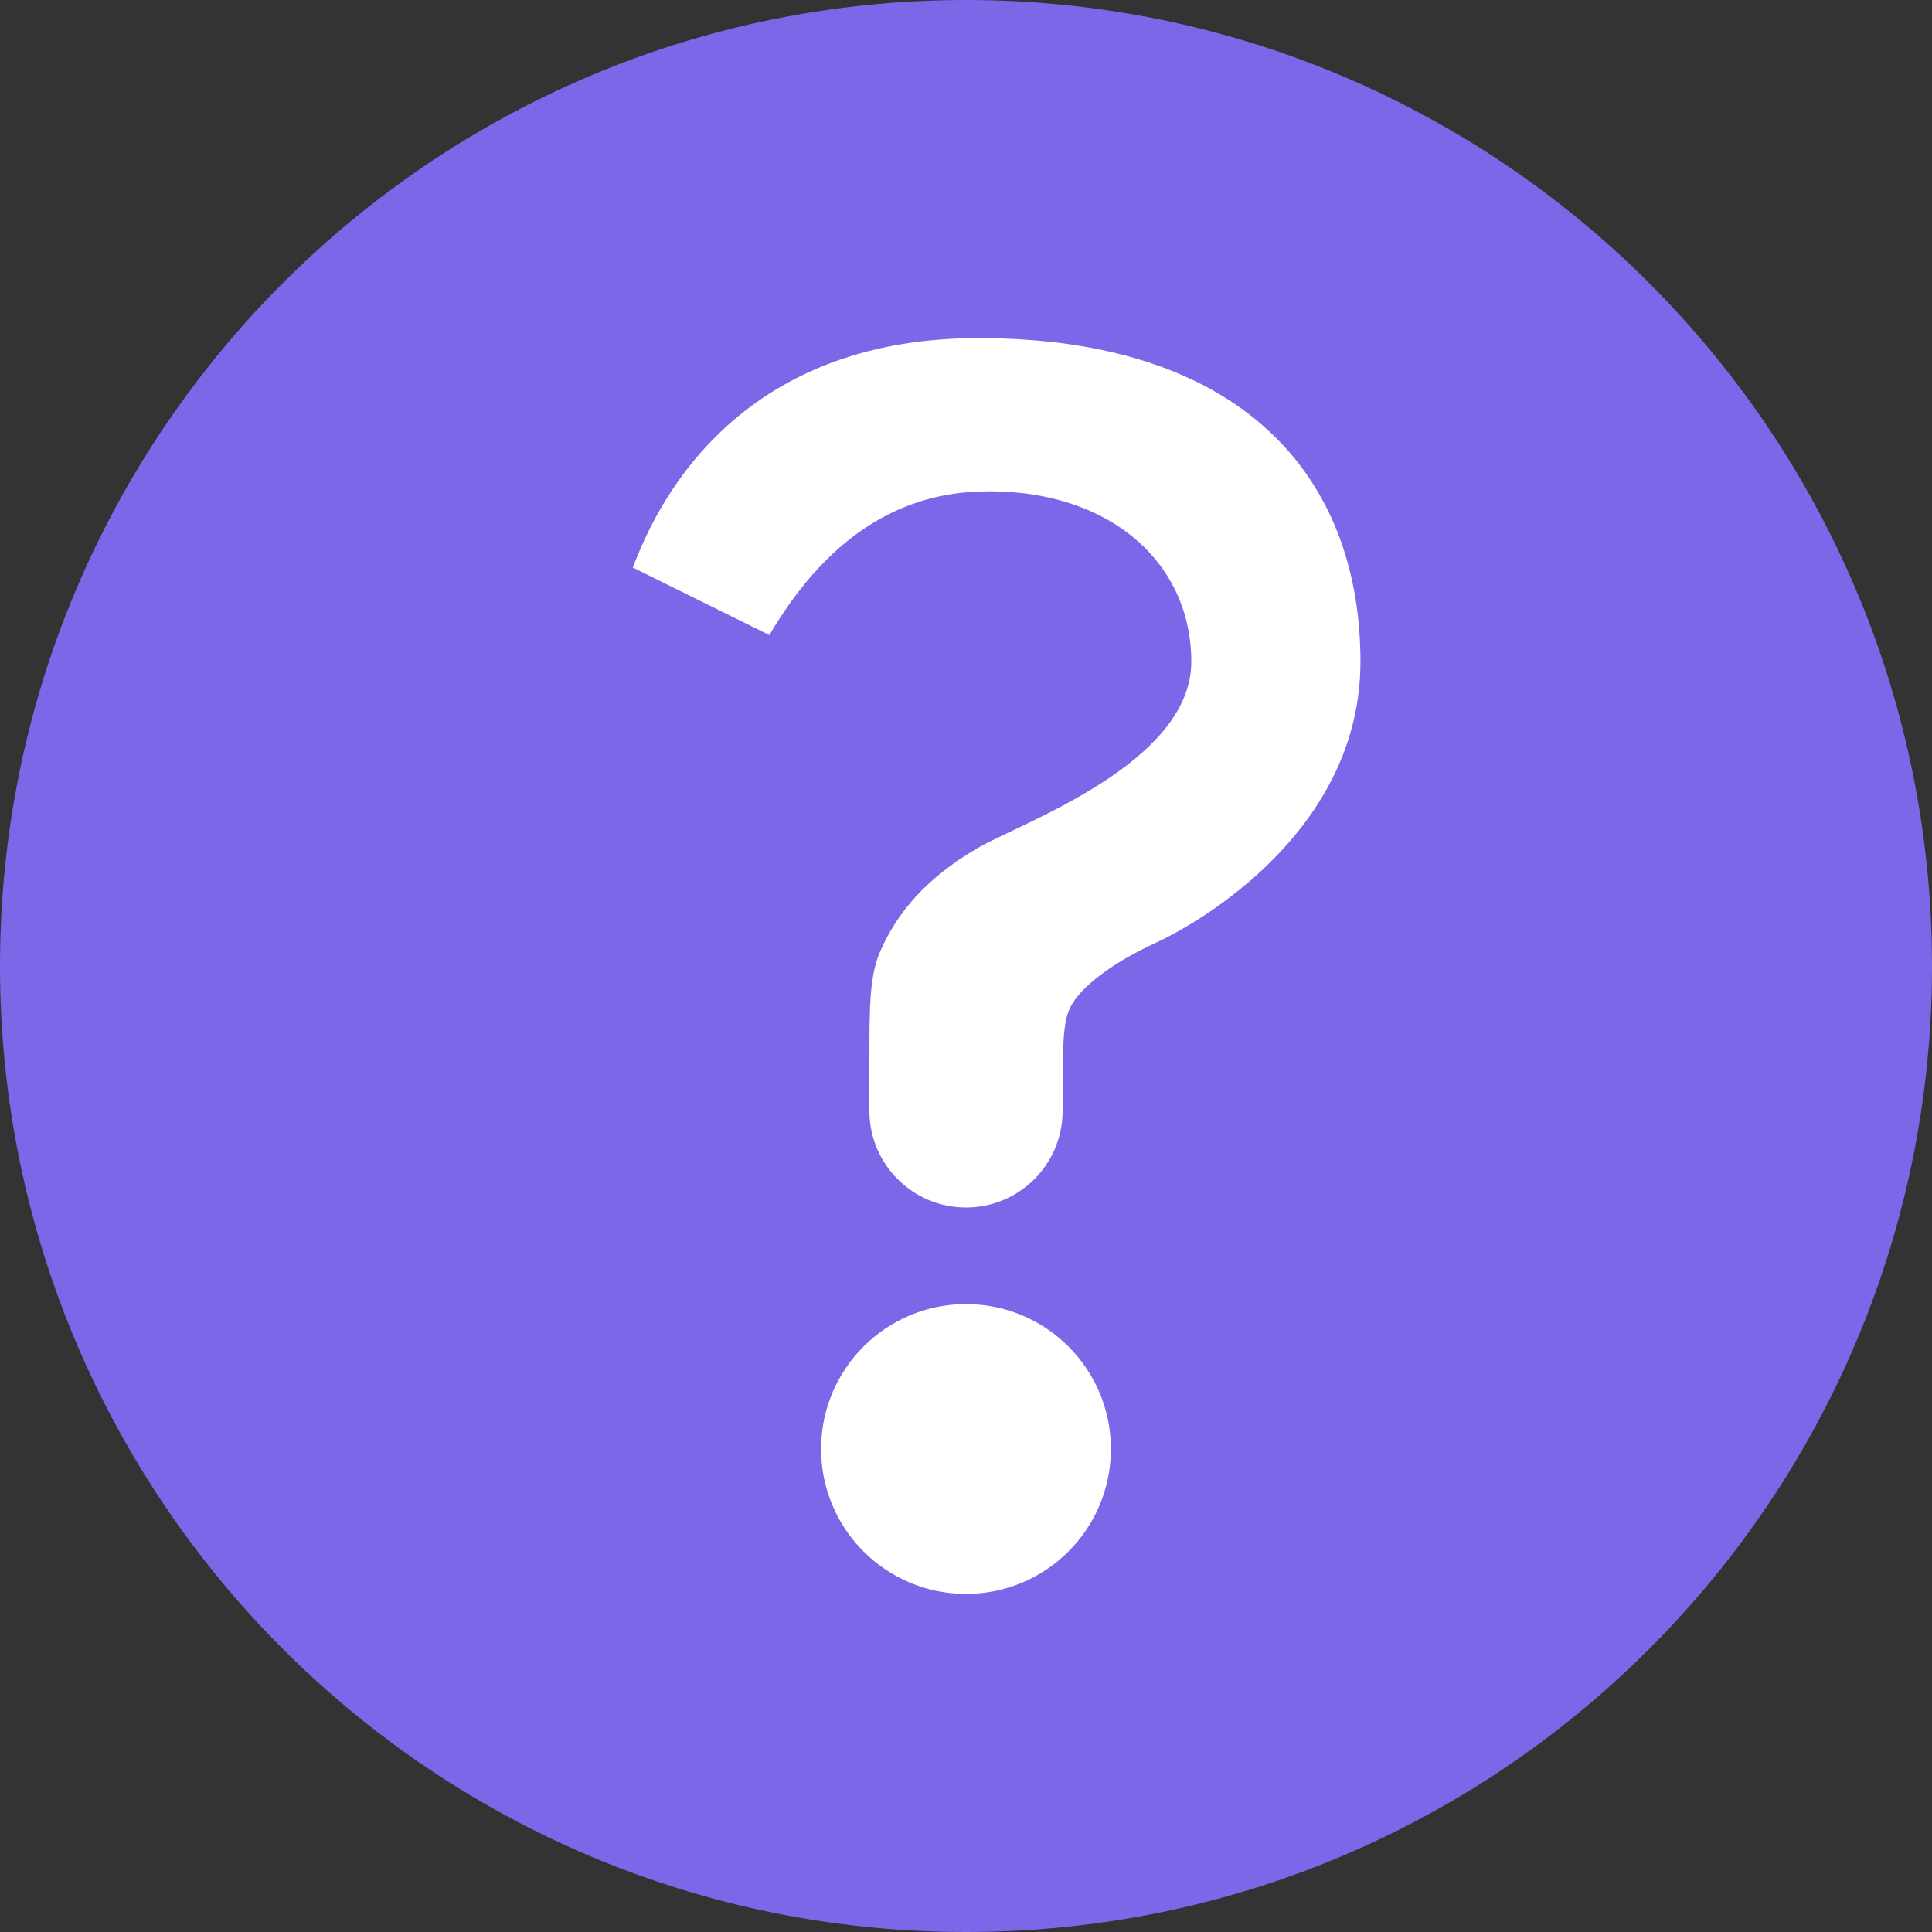 <?xml version="1.0" encoding="UTF-8"?>
<svg width="80px" height="80px" viewBox="0 0 80 80" version="1.1" xmlns="http://www.w3.org/2000/svg" xmlns:xlink="http://www.w3.org/1999/xlink">
    <rect x="0" y="0" width="80" height="80" fill="#333333" stroke="none"/>
    <!-- Generator: Sketch 47.1 (45422) - http://www.bohemiancoding.com/sketch -->
    <title>icon/status/hints</title>
    <desc>Created with Sketch.</desc>
    <defs></defs>
    <g id="Page-1" stroke="none" stroke-width="1" fill="none" fill-rule="evenodd">
        <g id="icon/status/hints">
            <path d="M40,80 C17.909,80 0,62.091 0,40 C0,17.909 17.909,0 40,0 C62.091,0 80,17.909 80,40 C80,62.091 62.091,80 40,80 Z" fill="#7A68E8"></path>
            <circle id="Oval-2" fill="#FFFFFF" cx="40" cy="60" r="6"></circle>
            <path d="M36,46 C36,45.318 36,44.635 36,43.953 C36,41.742 36,40.426 36.44,39.413 C37.153,37.771 38.371,36.341 40.504,35.104 C42.188,34.112 49.329,31.625 49.329,27.401 C49.329,23.177 45.767,20.156 40.504,20.354 C36.995,20.486 34.113,22.466 31.858,26.296 L26.199,23.498 C26.754,22.175 29.589,14 40.504,14 C51.419,14 56.333,19.718 56.333,27.401 C56.333,34.323 49.776,38.157 47.864,39.036 C45.953,39.916 44.678,40.938 44.301,41.748 C44,42.394 44,43.396 44,45.808 C44,45.872 44,45.936 44,46 L44,46 C44,48.209 42.209,50 40,50 L40,50 L40,50 C37.791,50 36,48.209 36,46 Z" id="?" fill="#FFFFFF"></path>
        </g>
    </g>
</svg>